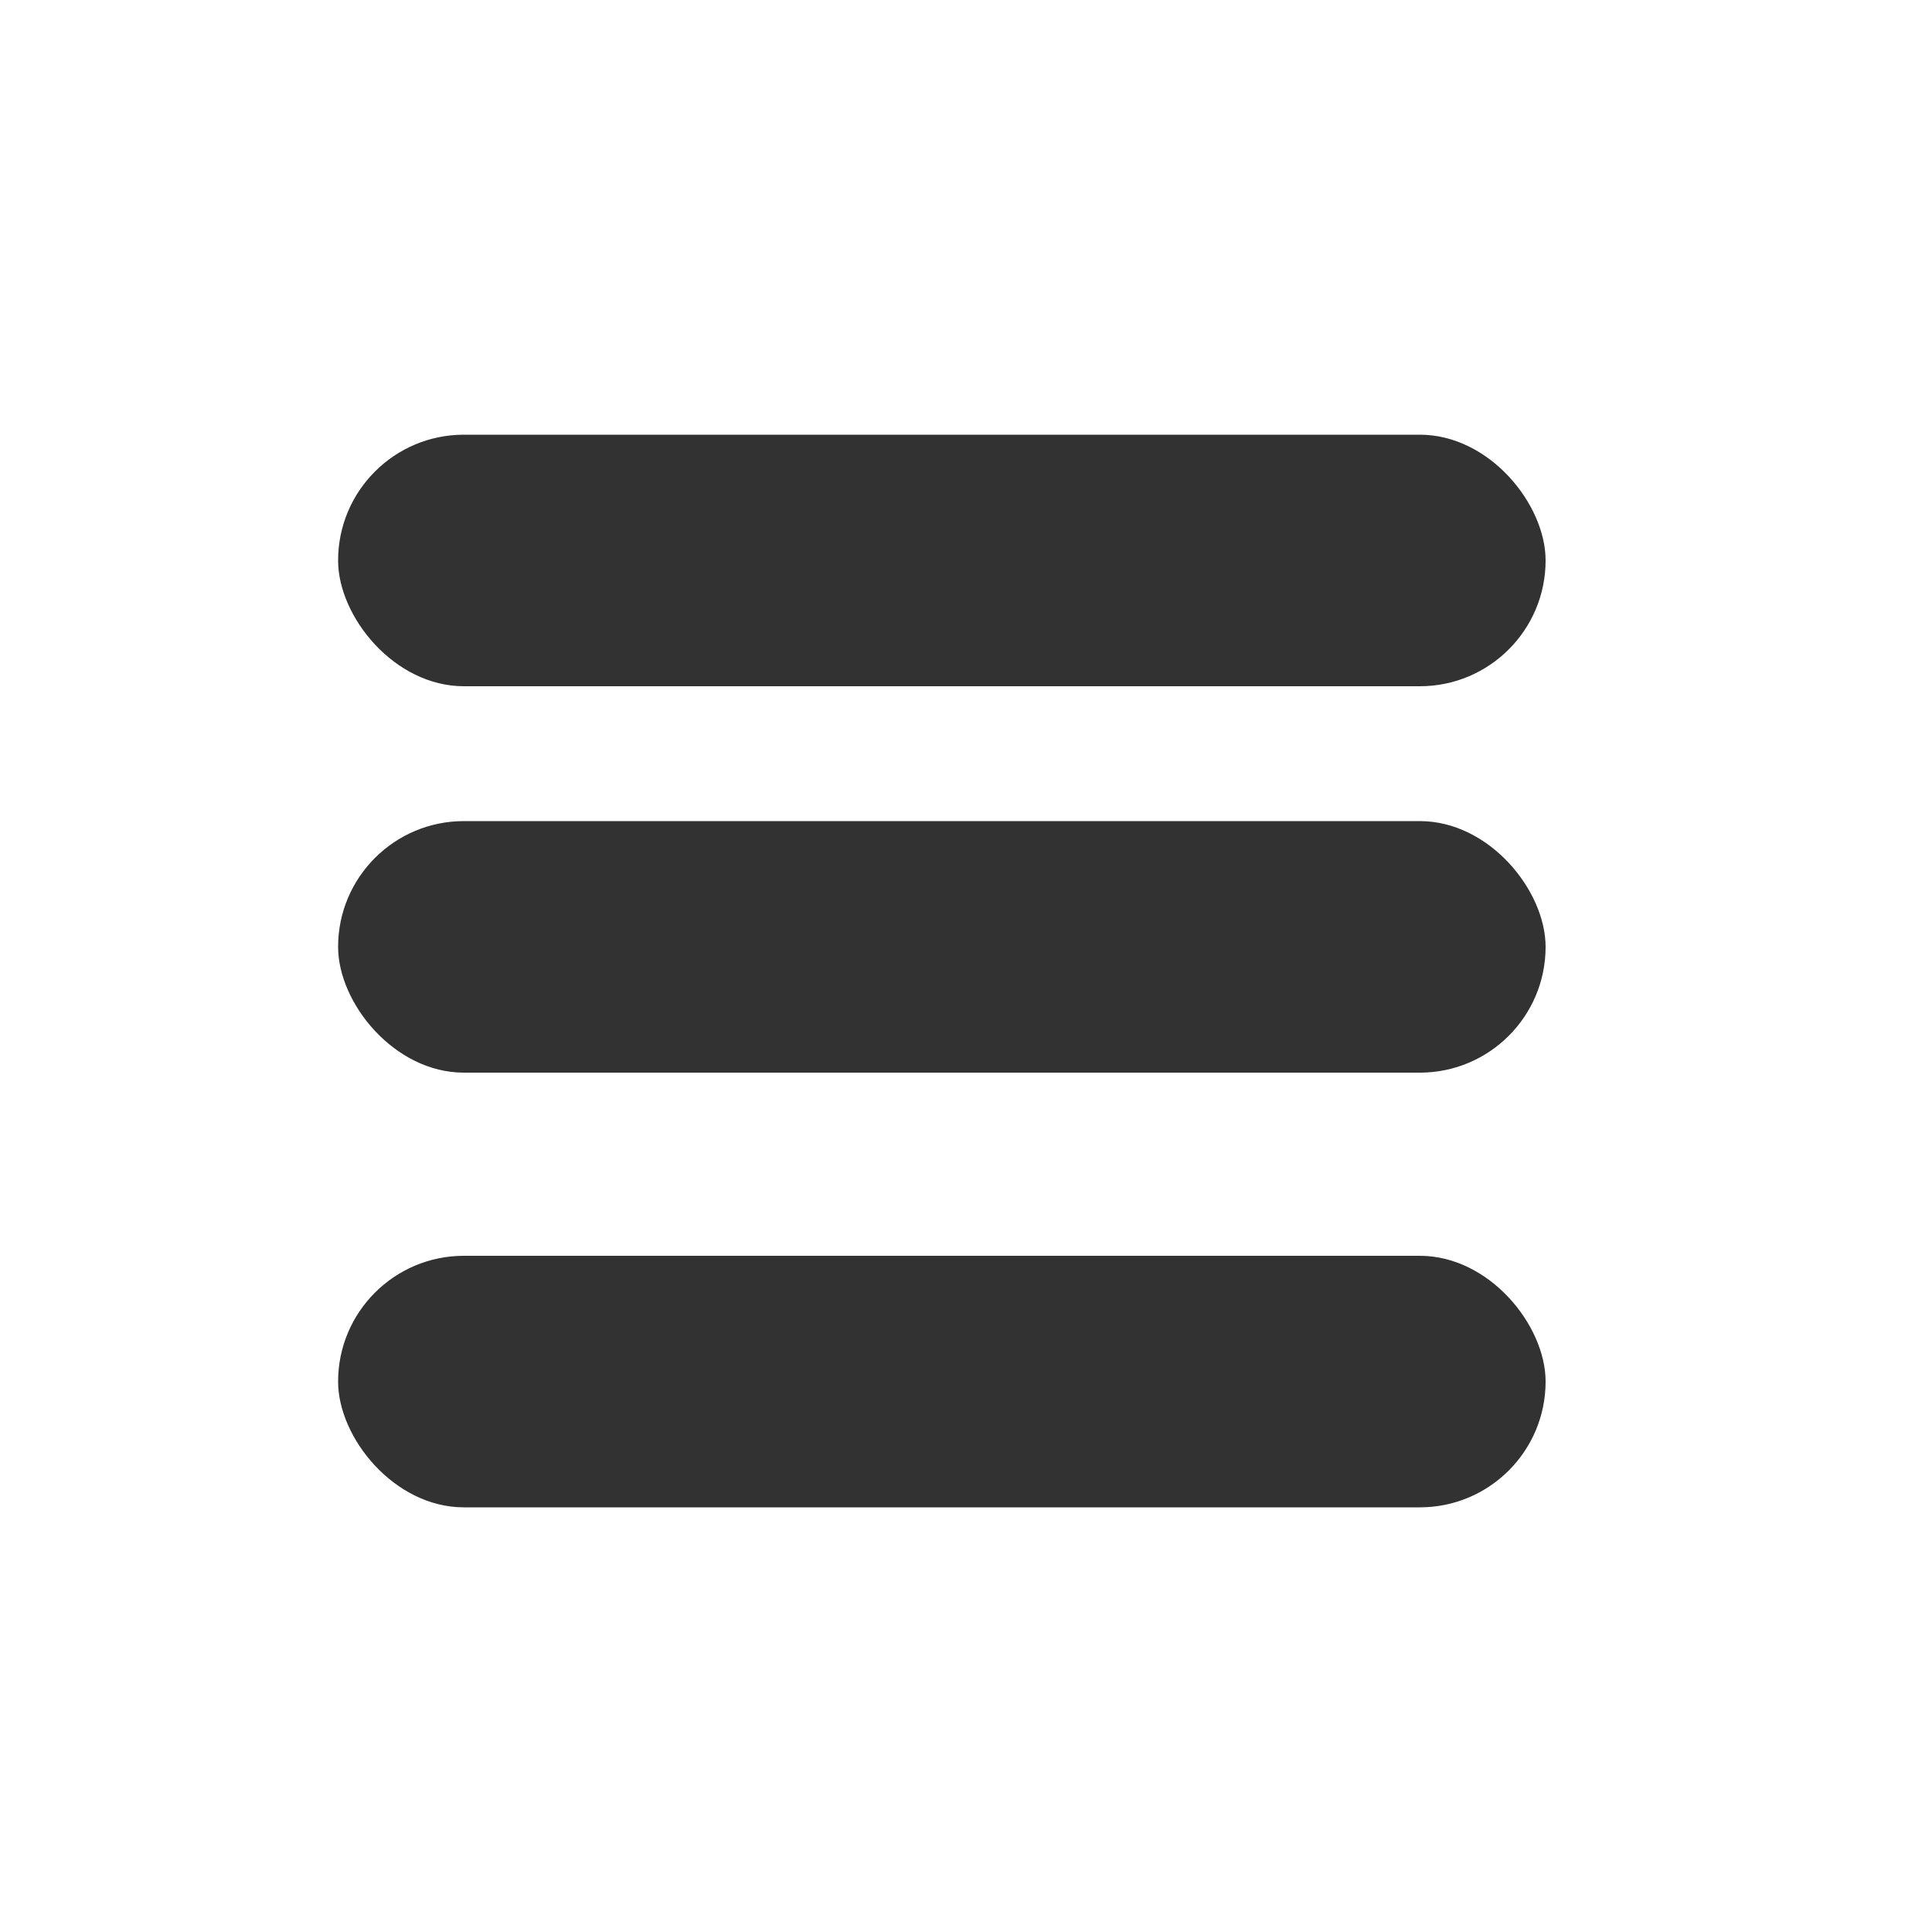 <svg xmlns="http://www.w3.org/2000/svg" xmlns:xlink="http://www.w3.org/1999/xlink" fill="none" version="1.1" width="40" height="40" viewBox="0 0 40 40"><defs><clipPath id="master_svg0_165_679"><rect x="0" y="0" width="40" height="40" rx="0"/></clipPath></defs><g clip-path="url(#master_svg0_165_679)"><g><g><rect x="7" y="17" width="25" height="5.208" rx="2.604" fill="#323232" fill-opacity="1"/></g><g><rect x="7" y="9" width="25" height="5.208" rx="2.604" fill="#323232" fill-opacity="1"/></g><g><rect x="7" y="26" width="25" height="5.208" rx="2.604" fill="#323232" fill-opacity="1"/></g></g></g></svg>